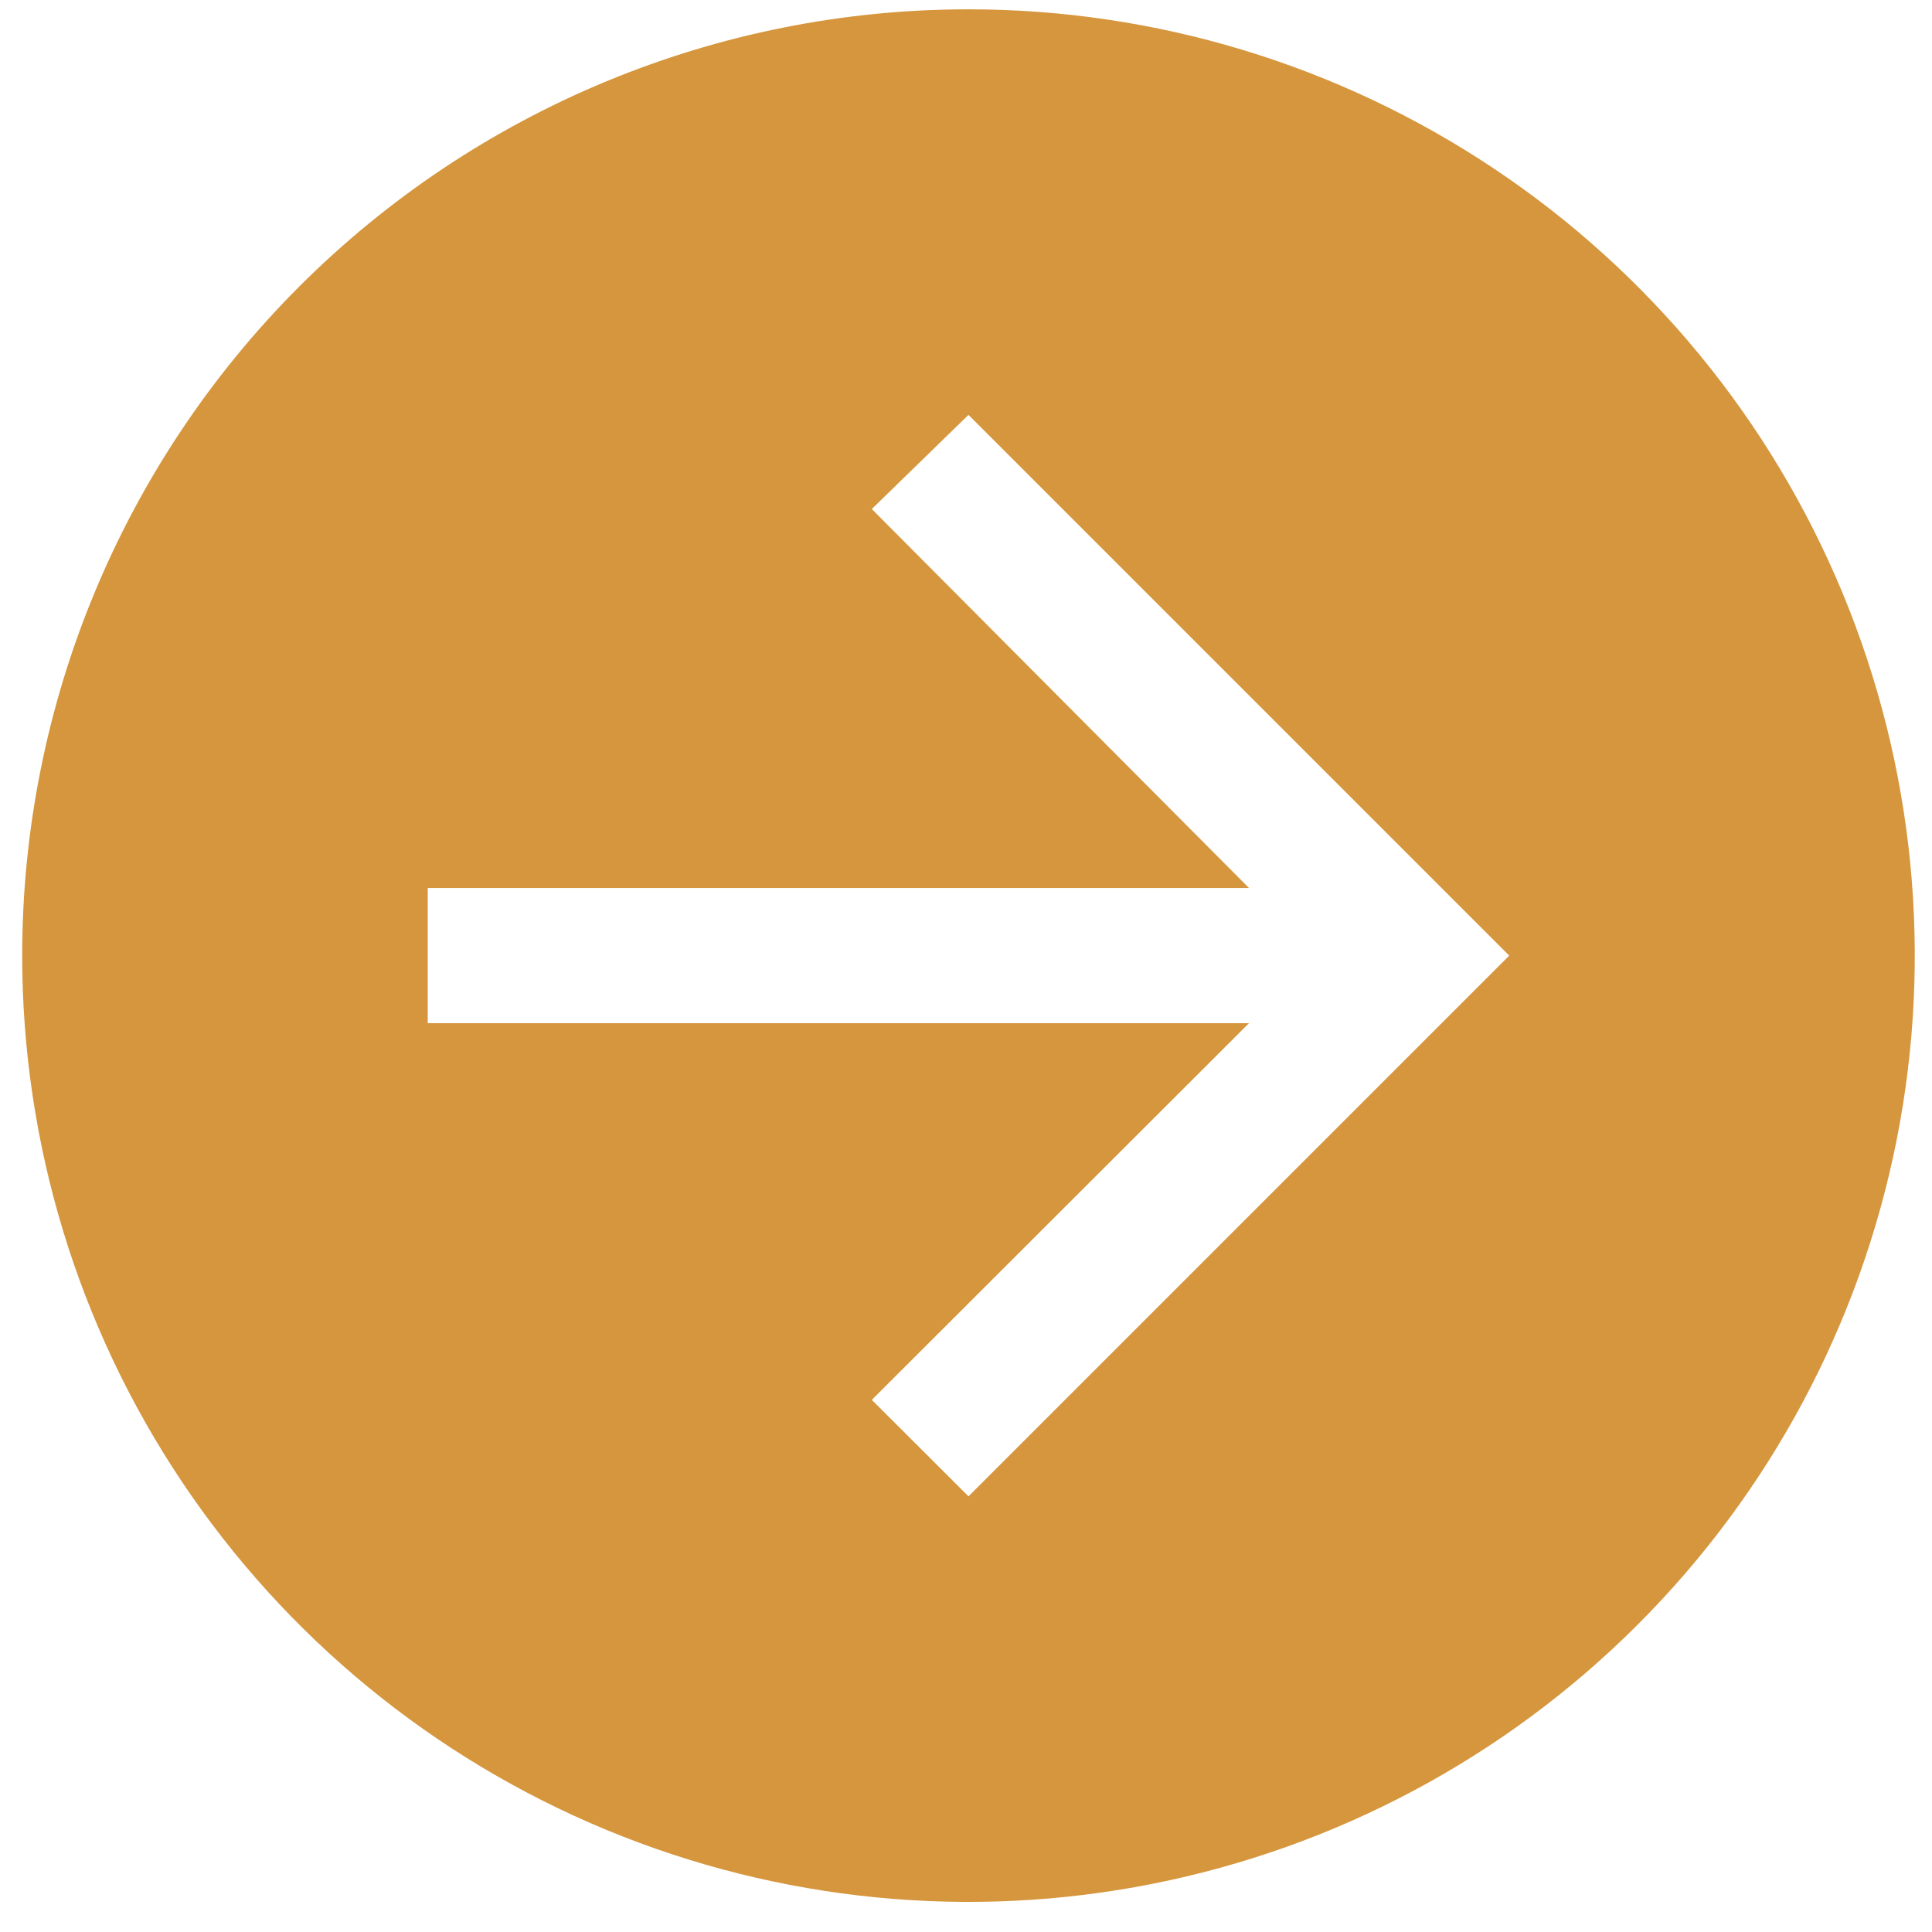<svg width="45" height="45" viewBox="0 0 45 45" fill="none" xmlns="http://www.w3.org/2000/svg">
<path d="M0.517 22.258C0.517 26.617 1.809 30.879 4.231 34.503C6.653 38.128 10.095 40.953 14.123 42.621C18.15 44.289 22.582 44.726 26.858 43.875C31.133 43.025 35.061 40.926 38.143 37.843C41.226 34.761 43.325 30.833 44.175 26.558C45.026 22.282 44.589 17.851 42.921 13.823C41.253 9.796 38.428 6.353 34.803 3.931C31.178 1.509 26.917 0.217 22.558 0.217C16.712 0.217 11.106 2.539 6.972 6.672C2.839 10.806 0.517 16.412 0.517 22.258ZM9.963 20.683H29.091L20.306 11.856L22.558 9.663L35.153 22.258L22.558 34.853L20.306 32.606L29.091 23.832H9.963V20.683Z" fill="#D5963D"/>
</svg>
